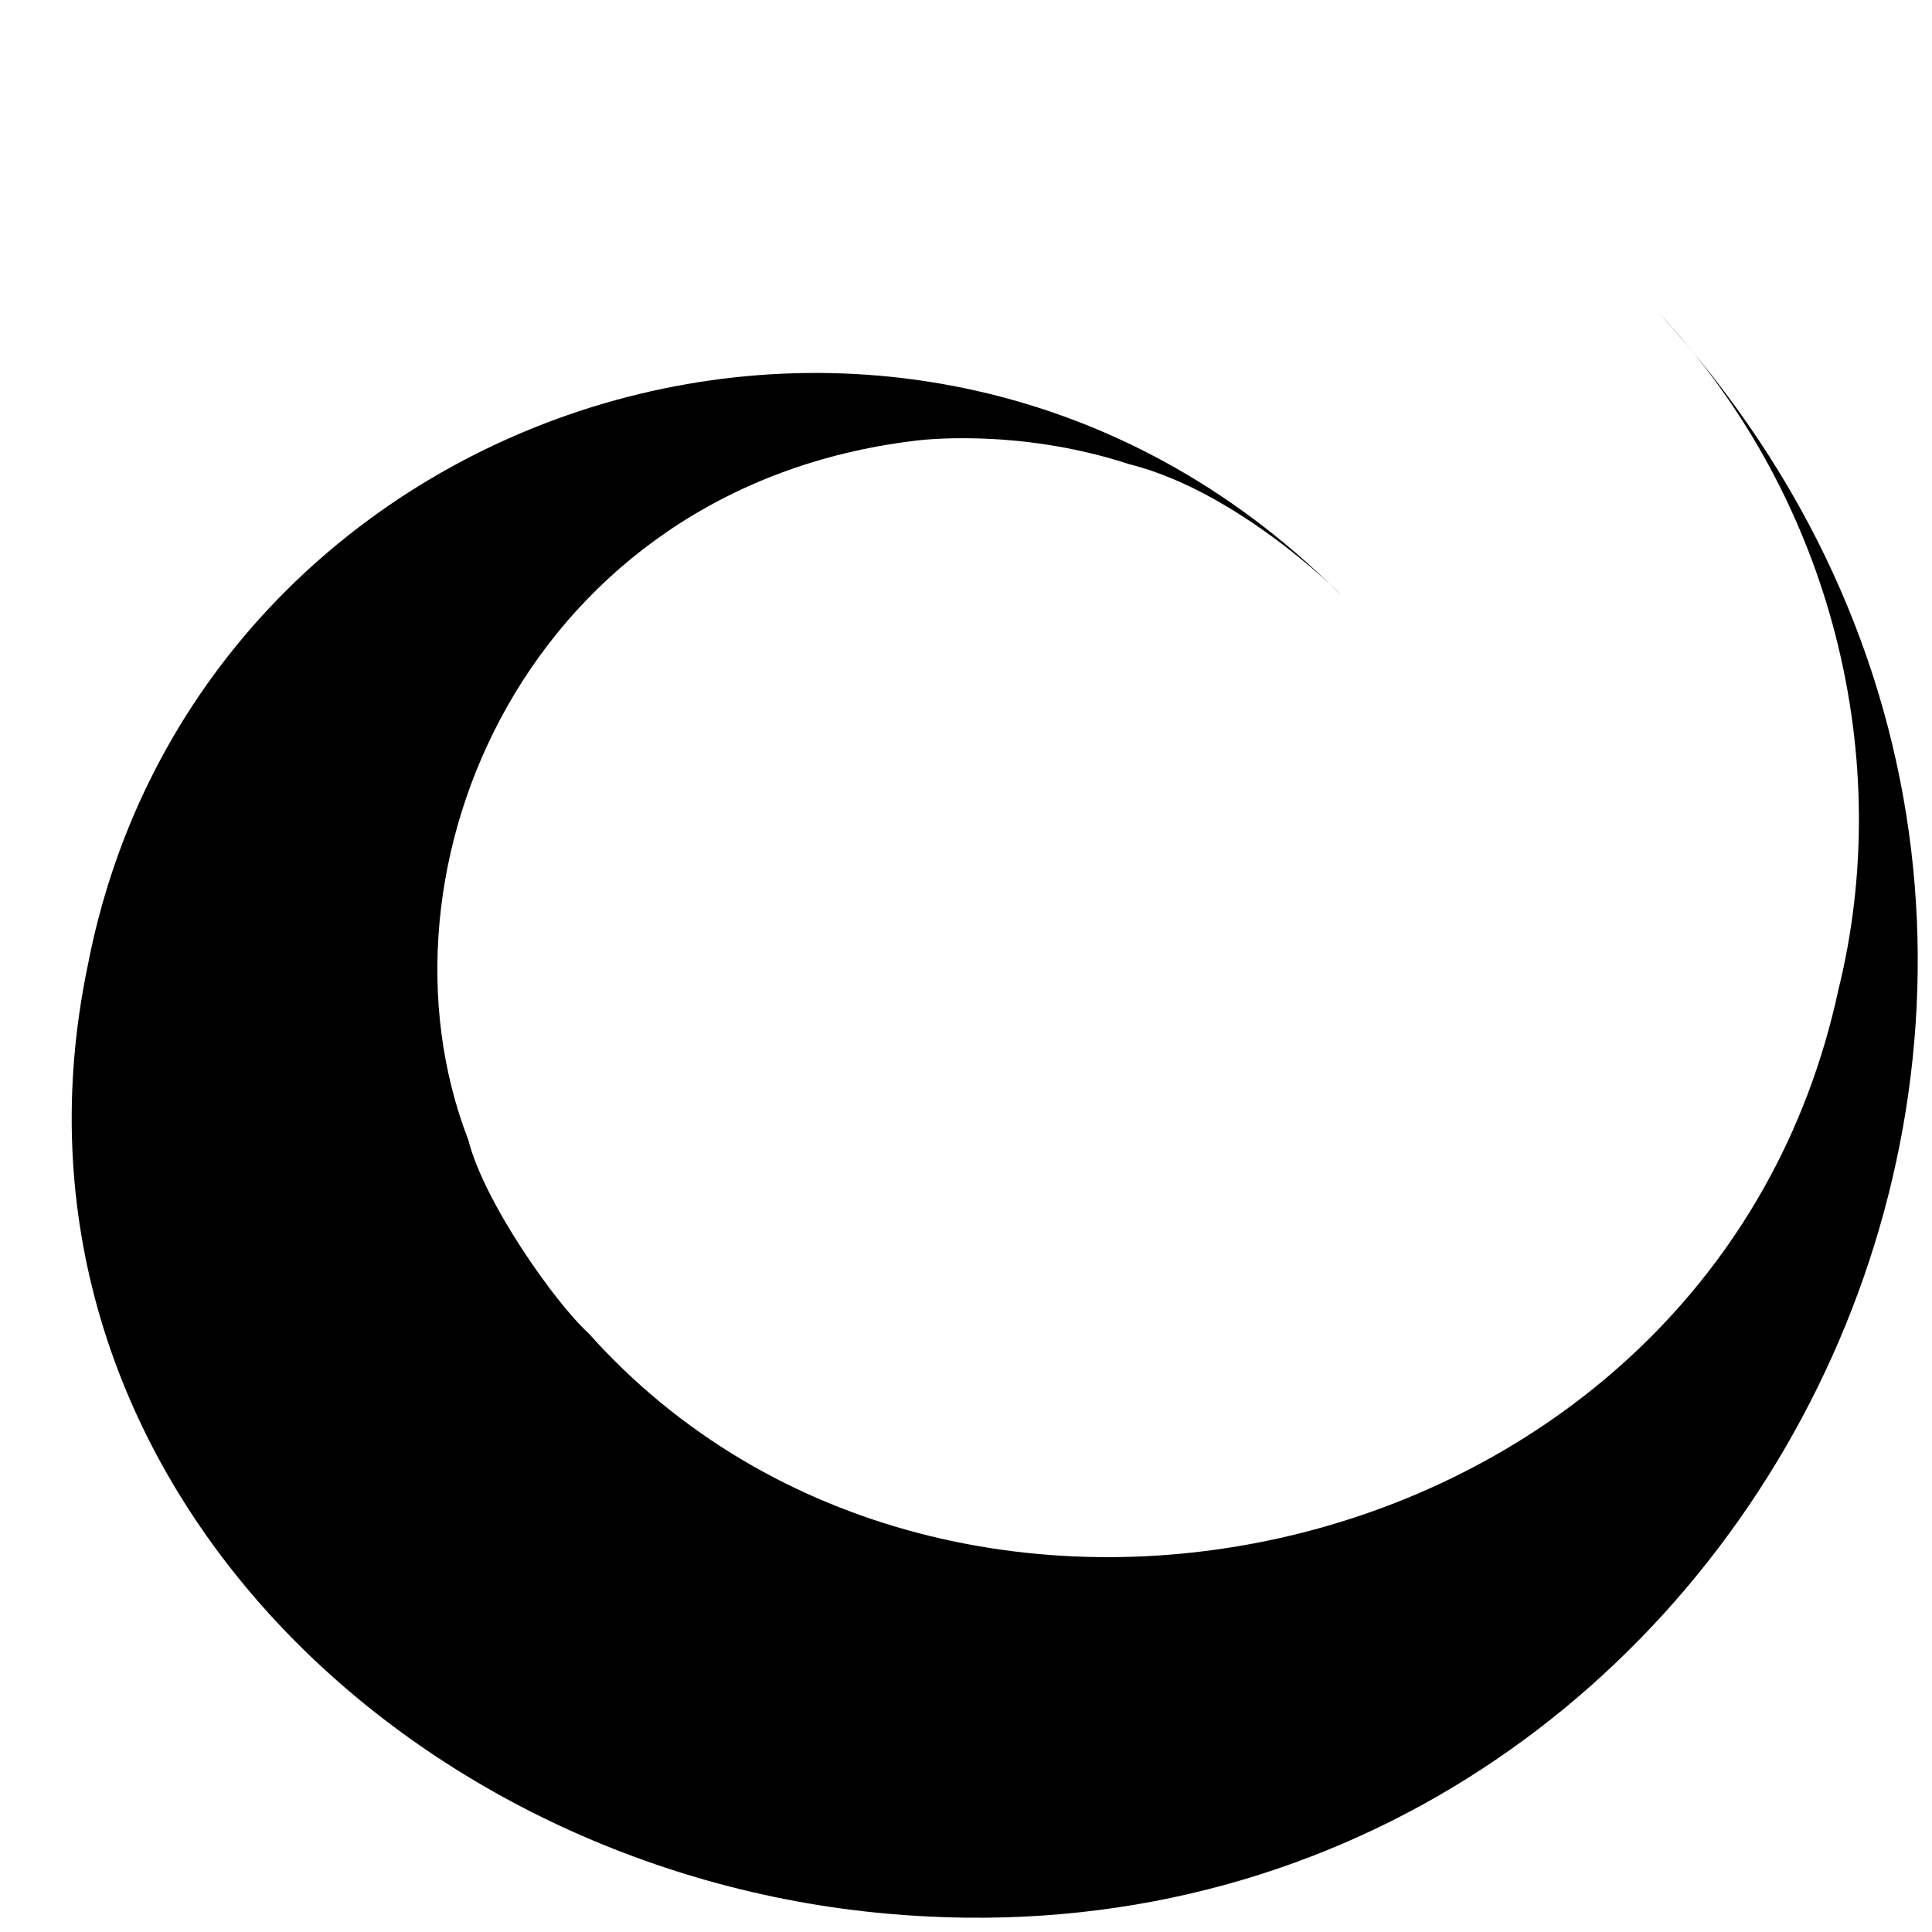 <svg width="678" height="678" viewBox="0 0 678 678" fill="none" xmlns="http://www.w3.org/2000/svg">
<path d="M311.287 671.564C140.311 656.317 -5.44 513.68 30.717 339.224C68.925 139.942 319.342 58.406 469.347 207.581C476.248 214.443 437.644 173.234 396.379 162.922C356.09 149.716 320.713 154.719 321.197 154.661C185.644 170.911 127.45 304.831 164.353 400.046C169.722 421.513 194.479 456.894 206.561 467.898C334.142 610.972 601.176 551.439 645.117 347.484C664.992 267.463 643.923 175.839 582.198 109.905C792.569 339.422 610.465 698.534 311.287 671.564Z" fill="#000"/>
</svg>
